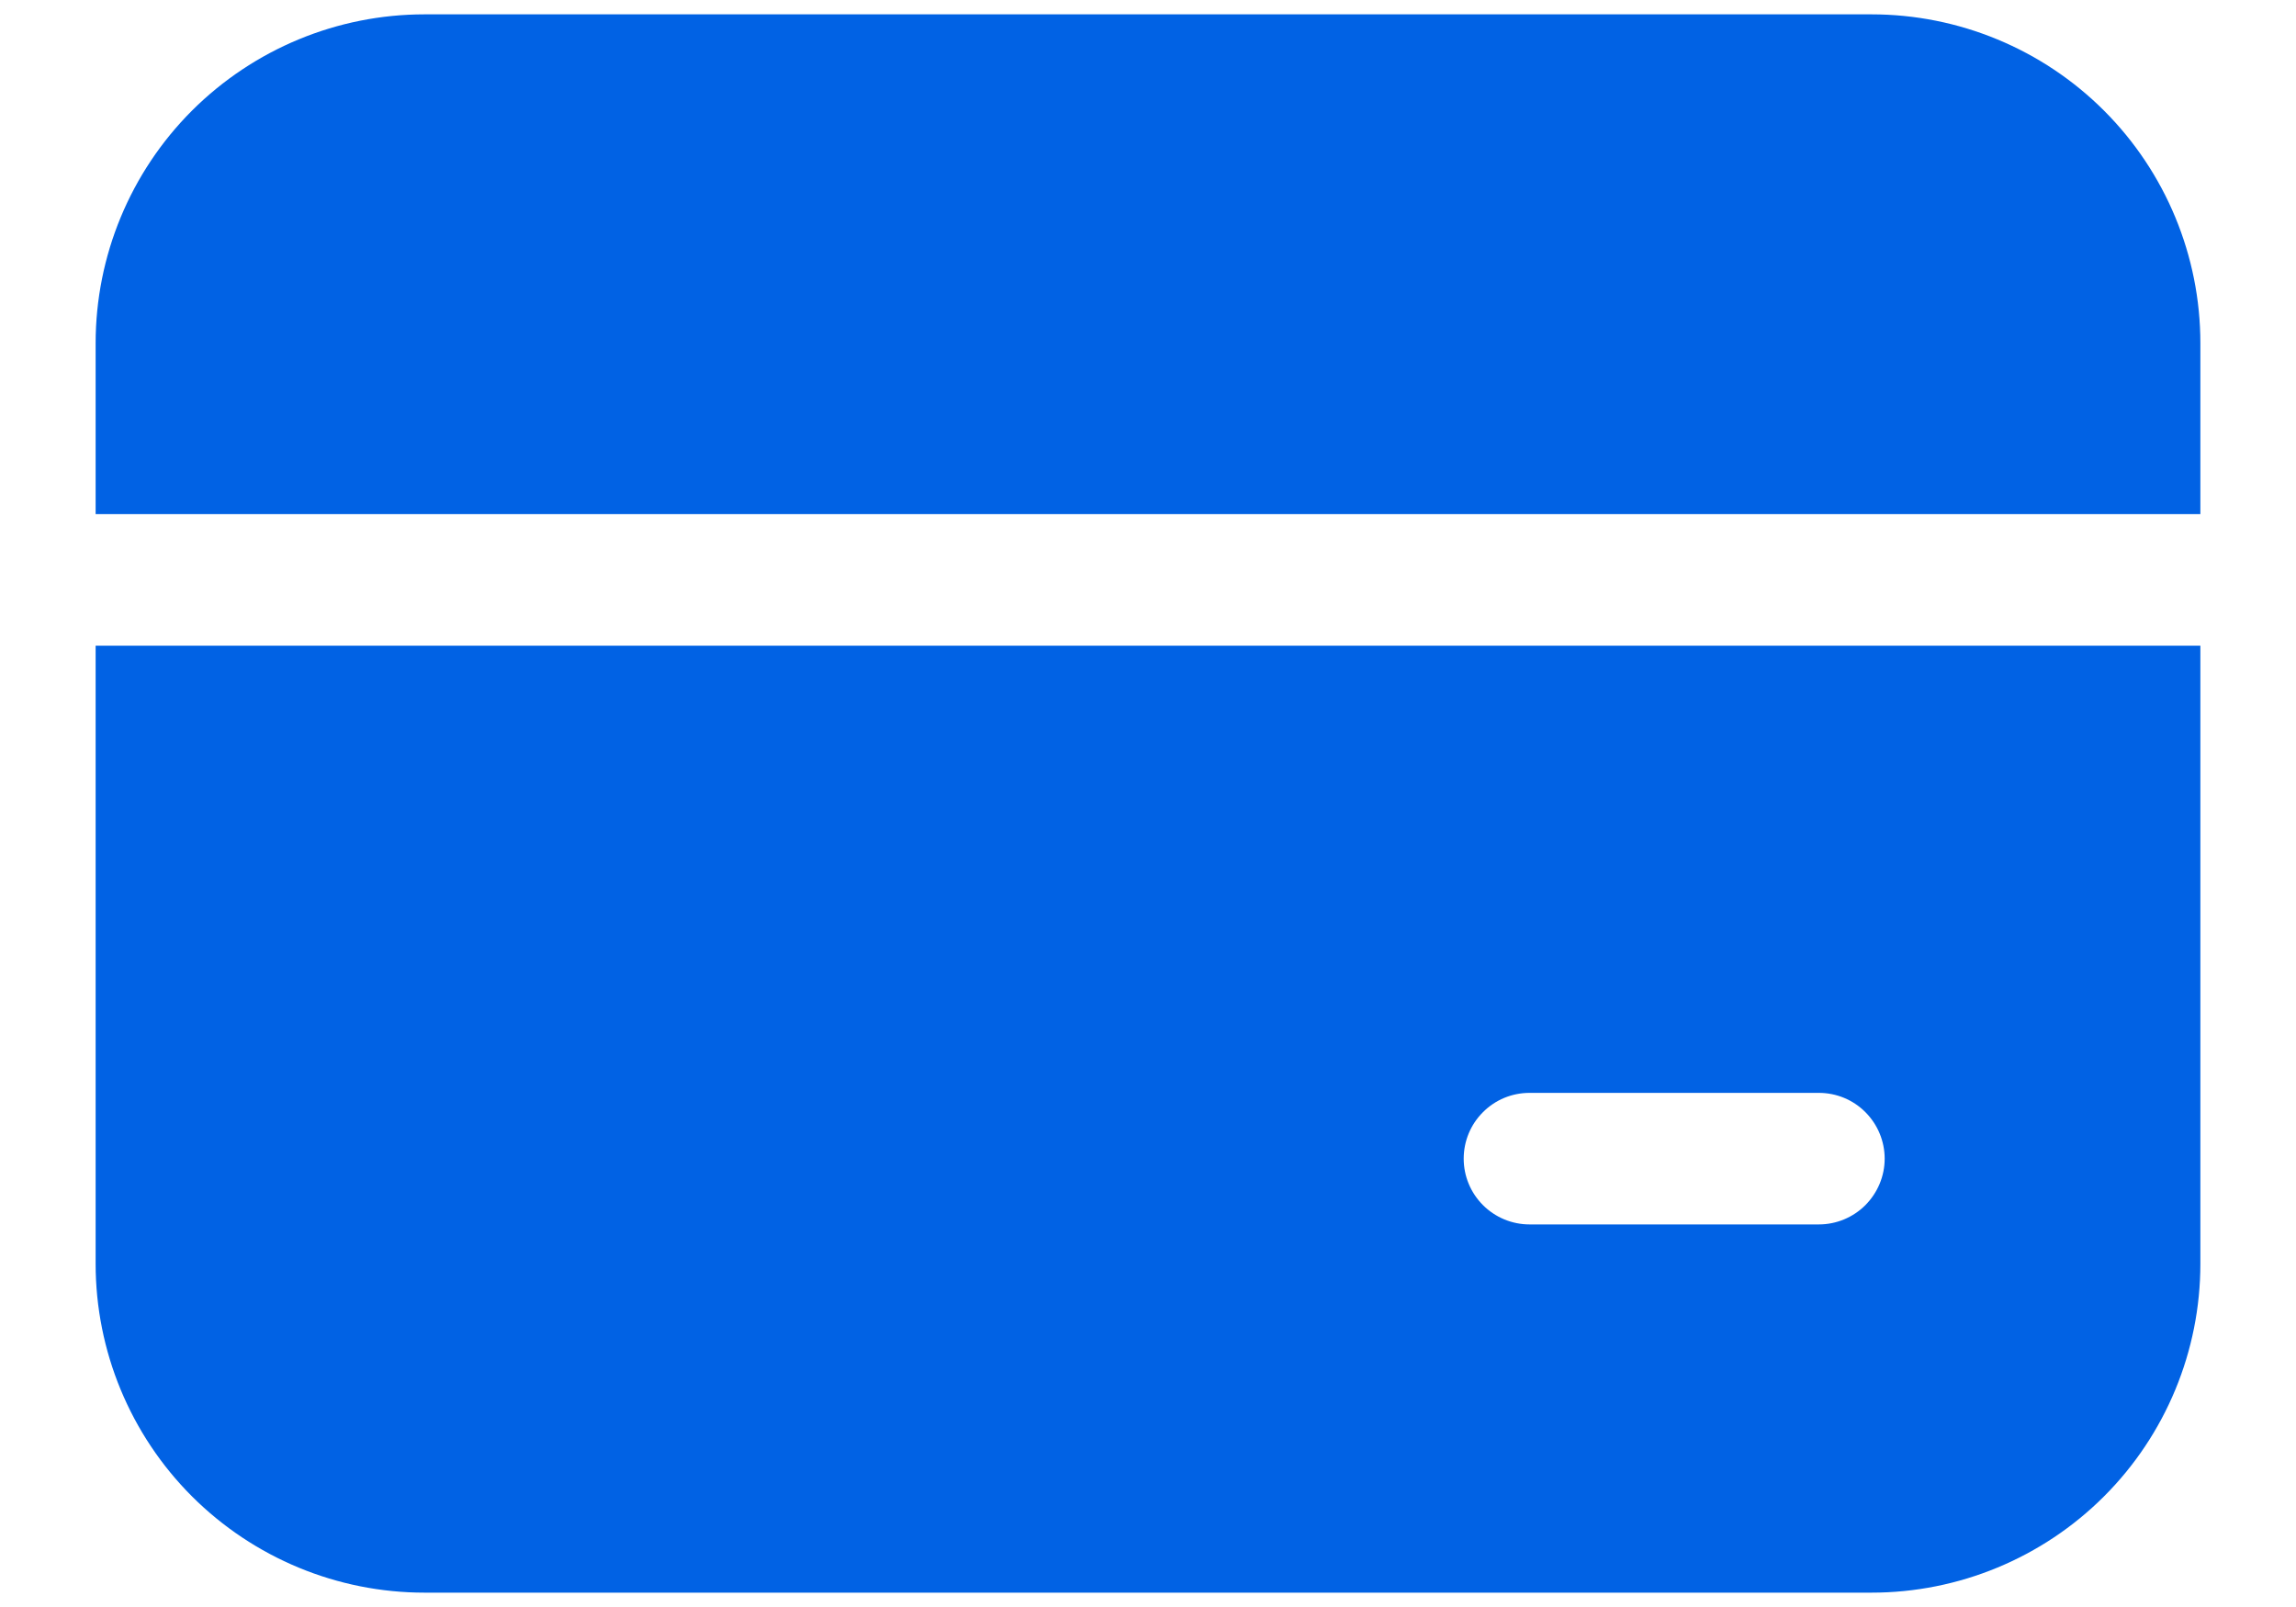 <svg width="20" height="14" viewBox="0 0 20 14" fill="none" xmlns="http://www.w3.org/2000/svg">
<path d="M3.698 0.125C2.938 0.125 2.21 0.427 1.672 0.964C1.135 1.501 0.833 2.23 0.833 2.99V4.479H19.167V2.99C19.167 2.23 18.865 1.501 18.328 0.964C17.791 0.427 17.062 0.125 16.302 0.125H3.698ZM0.833 11.01V5.625H19.167V11.01C19.167 11.77 18.865 12.499 18.328 13.036C17.791 13.573 17.062 13.875 16.302 13.875H3.698C2.938 13.875 2.21 13.573 1.672 13.036C1.135 12.499 0.833 11.77 0.833 11.01ZM13.323 9.521C13.171 9.521 13.025 9.581 12.918 9.689C12.81 9.796 12.75 9.942 12.75 10.094C12.75 10.246 12.81 10.391 12.918 10.499C13.025 10.606 13.171 10.667 13.323 10.667H15.844C15.996 10.667 16.142 10.606 16.249 10.499C16.356 10.391 16.417 10.246 16.417 10.094C16.417 9.942 16.356 9.796 16.249 9.689C16.142 9.581 15.996 9.521 15.844 9.521H13.323Z" fill="#0162E4"/>
</svg>
